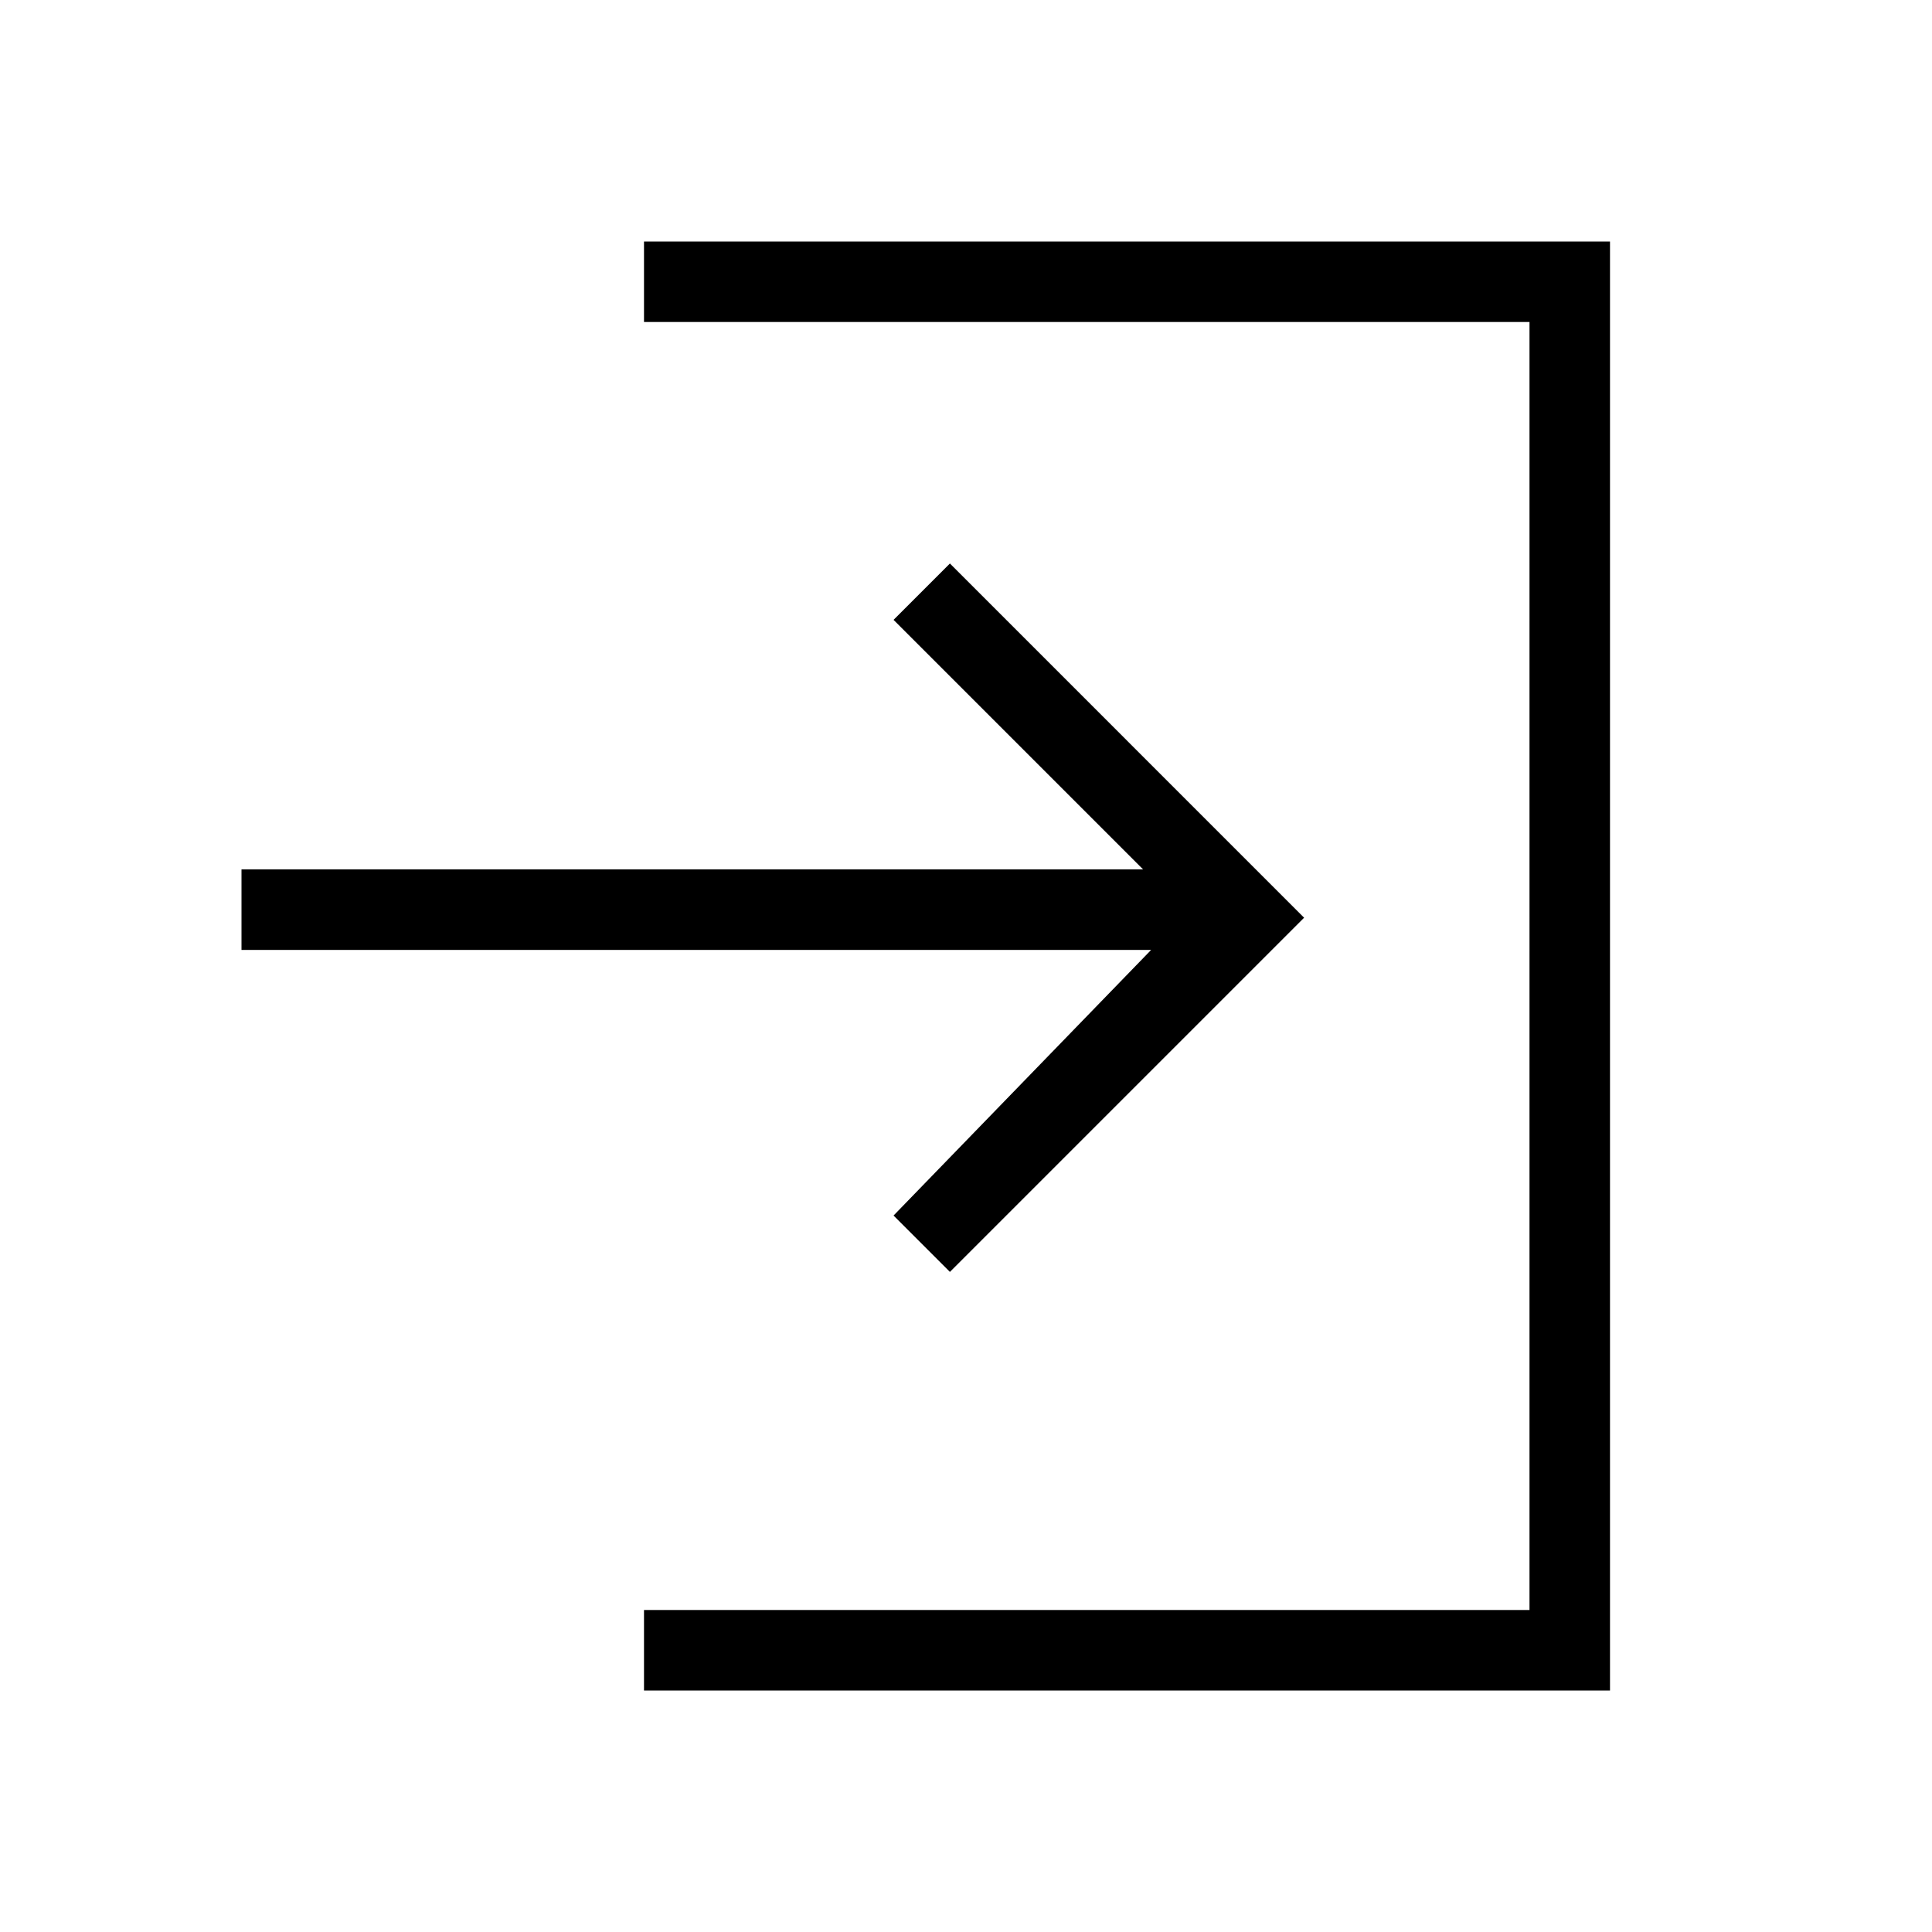 <svg
   xmlns="http://www.w3.org/2000/svg"
   enableBackground="new 0 0 24 24"
   height="24"
   viewBox="0 0 24 24"
   width="24"
   focusable="false">
   <path d="M20 3v18H8v-1h11V4H8V3h12zm-8.9 12.1.7.7 4.4-4.4L11.8 7l-.7.7 3.1 3.1H3v1h11.3l-3.2 3.3z"></path>
  </svg>